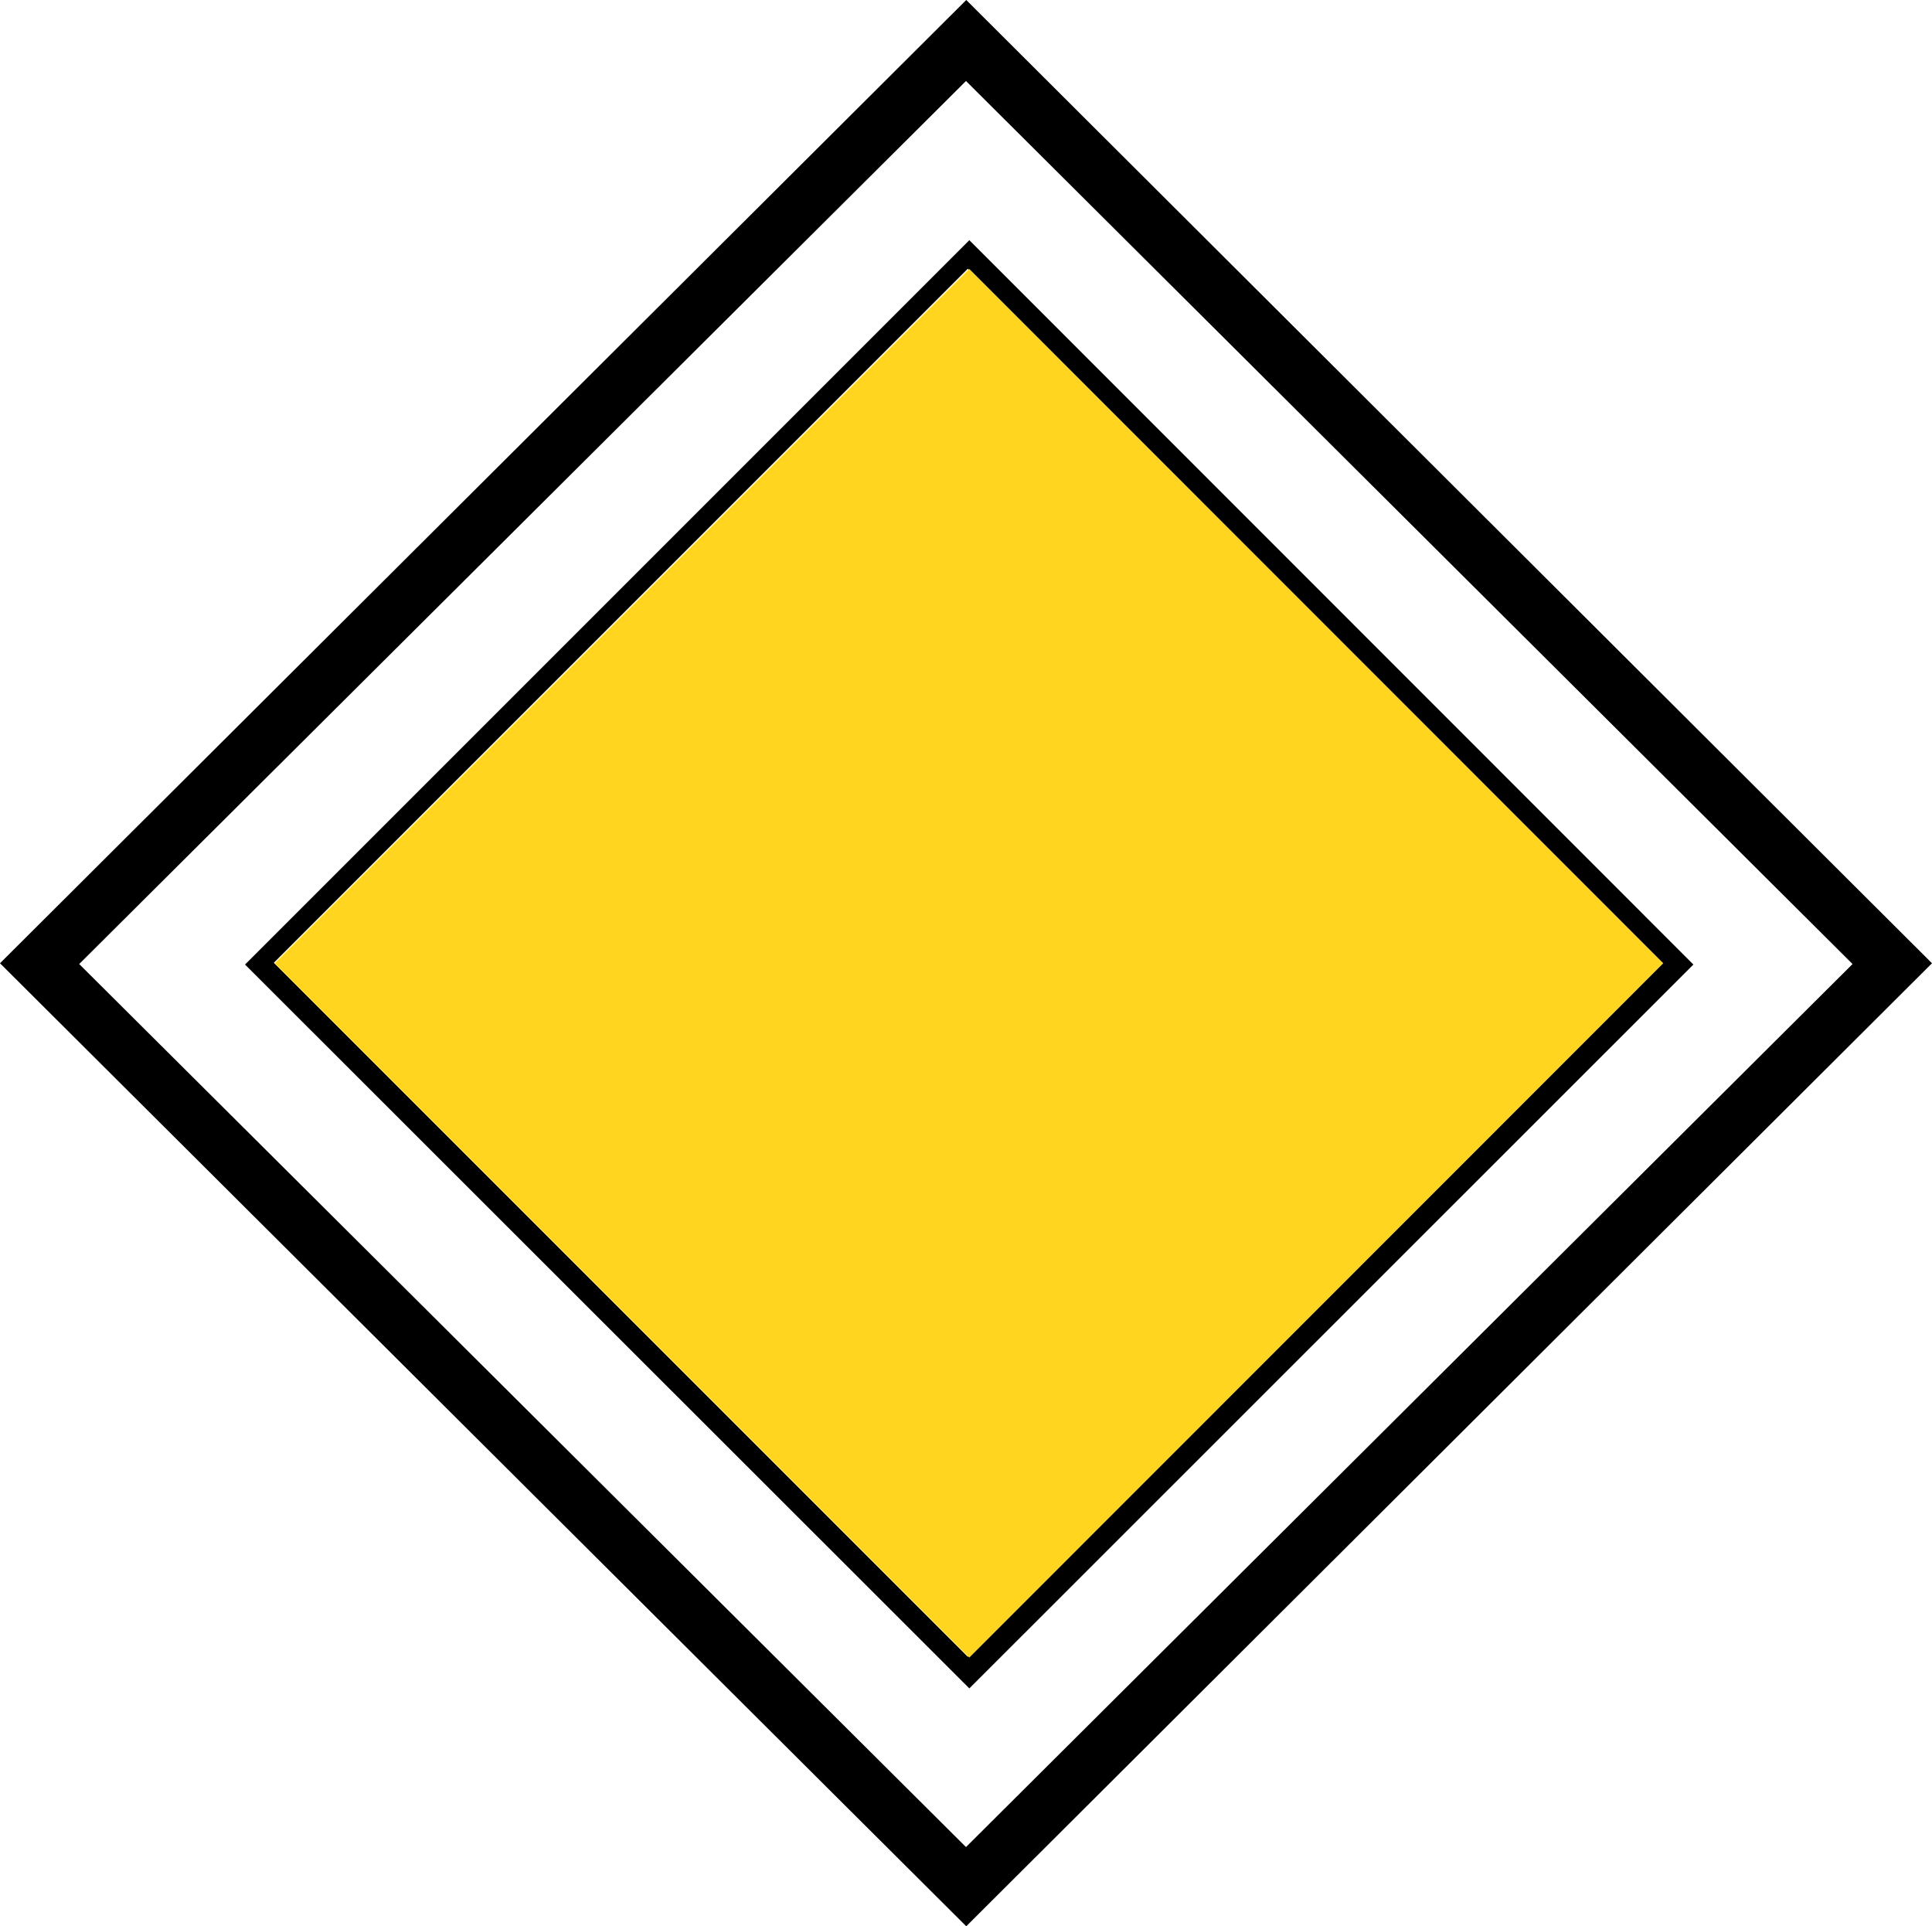 <?xml version="1.0" encoding="UTF-8" standalone="no"?>
<!-- Generator: Adobe Illustrator 15.1.0, SVG Export Plug-In . SVG Version: 6.00 Build 0)  -->

<svg
   xmlns:dc="http://purl.org/dc/elements/1.1/"
   xmlns:cc="http://creativecommons.org/ns#"
   xmlns:rdf="http://www.w3.org/1999/02/22-rdf-syntax-ns#"
   xmlns:svg="http://www.w3.org/2000/svg"
   xmlns="http://www.w3.org/2000/svg"
   xmlns:sodipodi="http://sodipodi.sourceforge.net/DTD/sodipodi-0.dtd"
   xmlns:inkscape="http://www.inkscape.org/namespaces/inkscape"
   version="1.0"
   id="_x30_"
   x="0px"
   y="0px"
   width="541.008"
   height="539.352"
   viewBox="0 0 541.008 539.352"
   enable-background="new 0 0 595 842"
   xml:space="preserve"
   sodipodi:docname="211.svg"
   inkscape:version="0.92.5 (2060ec1f9f, 2020-04-08)"><defs
   id="defs11" /><sodipodi:namedview
   pagecolor="#ffffff"
   bordercolor="#666666"
   borderopacity="1"
   objecttolerance="10"
   gridtolerance="10"
   guidetolerance="10"
   inkscape:pageopacity="0"
   inkscape:pageshadow="2"
   inkscape:window-width="640"
   inkscape:window-height="480"
   id="namedview9"
   showgrid="false"
   inkscape:zoom="0.28028504"
   inkscape:cx="276.124"
   inkscape:cy="267.208"
   inkscape:window-x="0"
   inkscape:window-y="0"
   inkscape:window-maximized="0"
   inkscape:current-layer="_x30_" />
<g
   id="g6"
   transform="translate(-21.376,-148.856)">
	<path
   d="M 292.384,224.096 486.64,418.424 292.384,612.752 v 8.424 l 0.432,0.432 202.752,-202.68 -202.752,-202.824 -0.432,0.432 z m 0,463.68 V 665.528 L 540.136,418.784 292.384,172.04 v -22.752 l 270,269.28 z M 98.056,418.424 292.384,224.096 v -7.56 L 89.992,418.928 292.384,621.176 v -8.424 z M 292.384,149.288 v 22.752 l -0.504,-0.504 -248.328,247.248 248.328,247.248 0.504,-0.504 v 22.248 l -0.432,0.432 L 21.376,418.568 291.952,148.856 Z"
   id="path2"
   inkscape:connector-curvature="0"
   style="clip-rule:evenodd;fill-rule:evenodd" />
	<polygon
   points="487.144,418.568 292.816,612.968 98.344,418.568 292.816,224.168 "
   id="polygon4"
   style="clip-rule:evenodd;fill:#ffd520;fill-rule:evenodd" />
</g>
</svg>